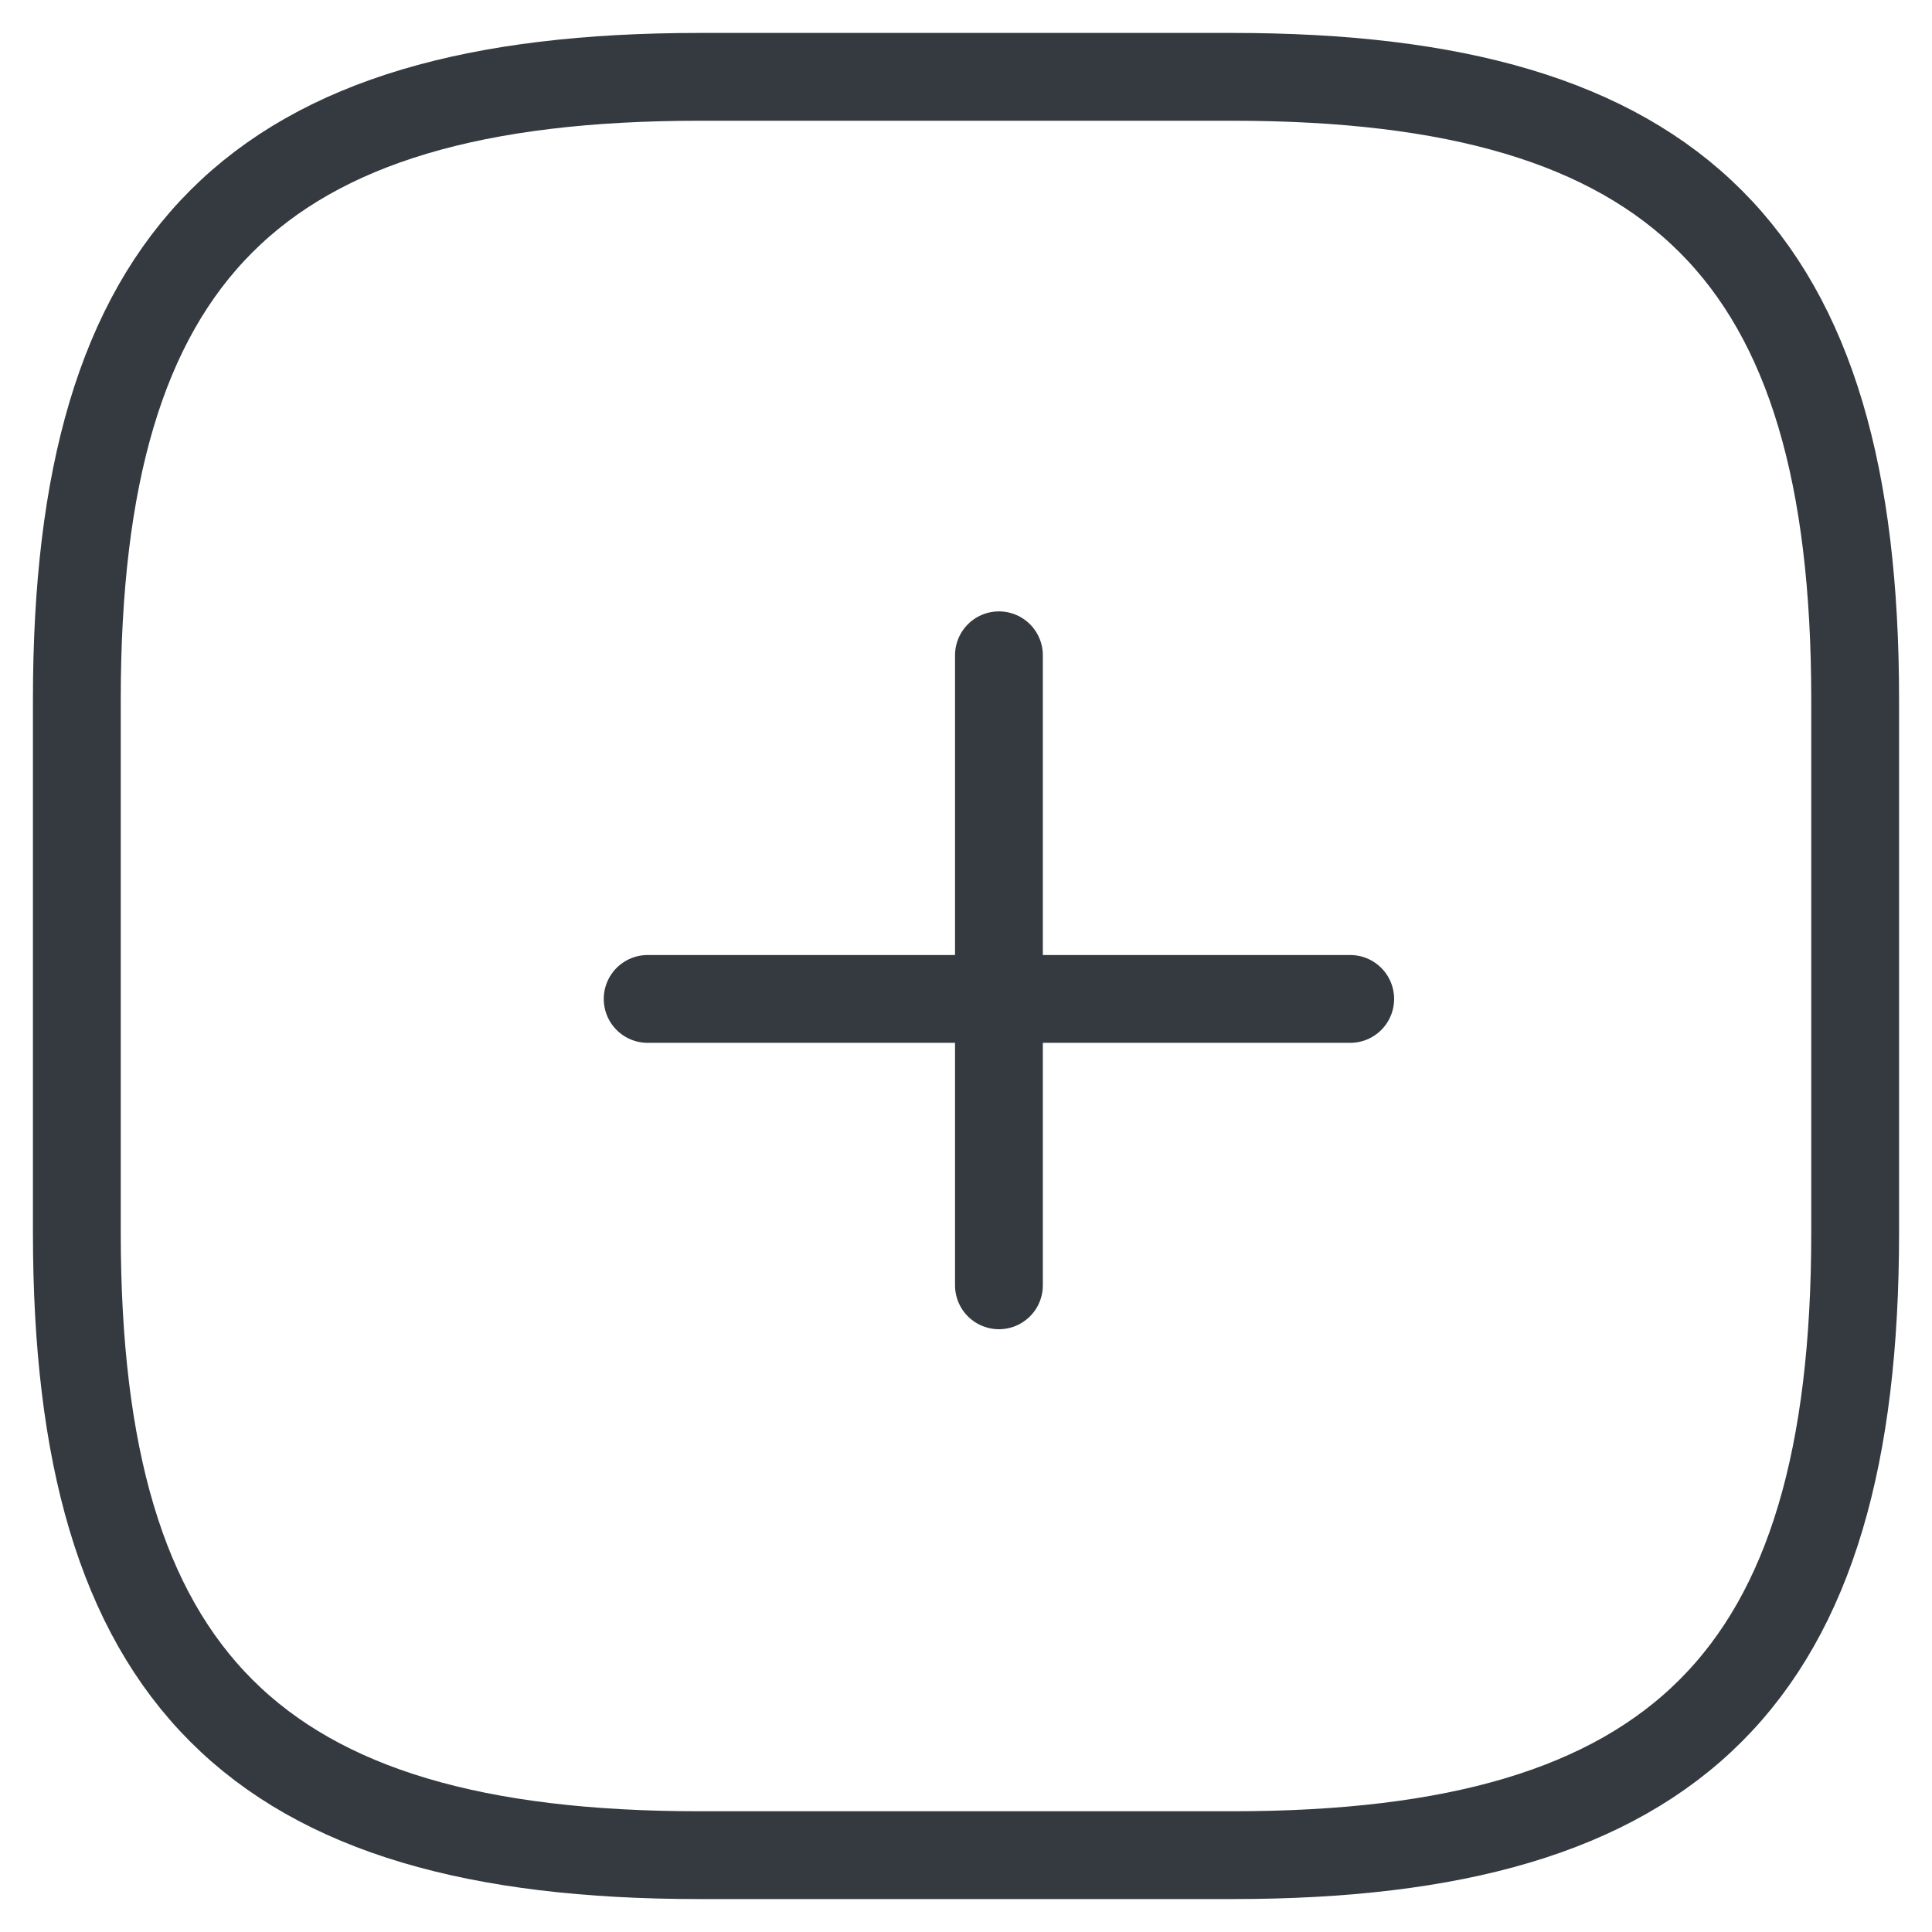 <svg width="22" height="22" viewBox="0 0 22 22" fill="none" xmlns="http://www.w3.org/2000/svg">
<path d="M7.963 21.125H14.037C19.1 21.125 21.125 19.1 21.125 14.037V7.963C21.125 2.9 19.1 0.875 14.037 0.875H7.963C2.9 0.875 0.875 2.9 0.875 7.963V14.037C0.875 19.1 2.9 21.125 7.963 21.125Z" stroke="#343A40" stroke-linecap="round" stroke-linejoin="round"/>
<path d="M7.375 11.375H15.375" stroke="#343A40" stroke-linecap="round" stroke-linejoin="round"/>
<path d="M11.375 14.636L11.375 7.462" stroke="#343A40" stroke-linecap="round" stroke-linejoin="round"/>
</svg>
